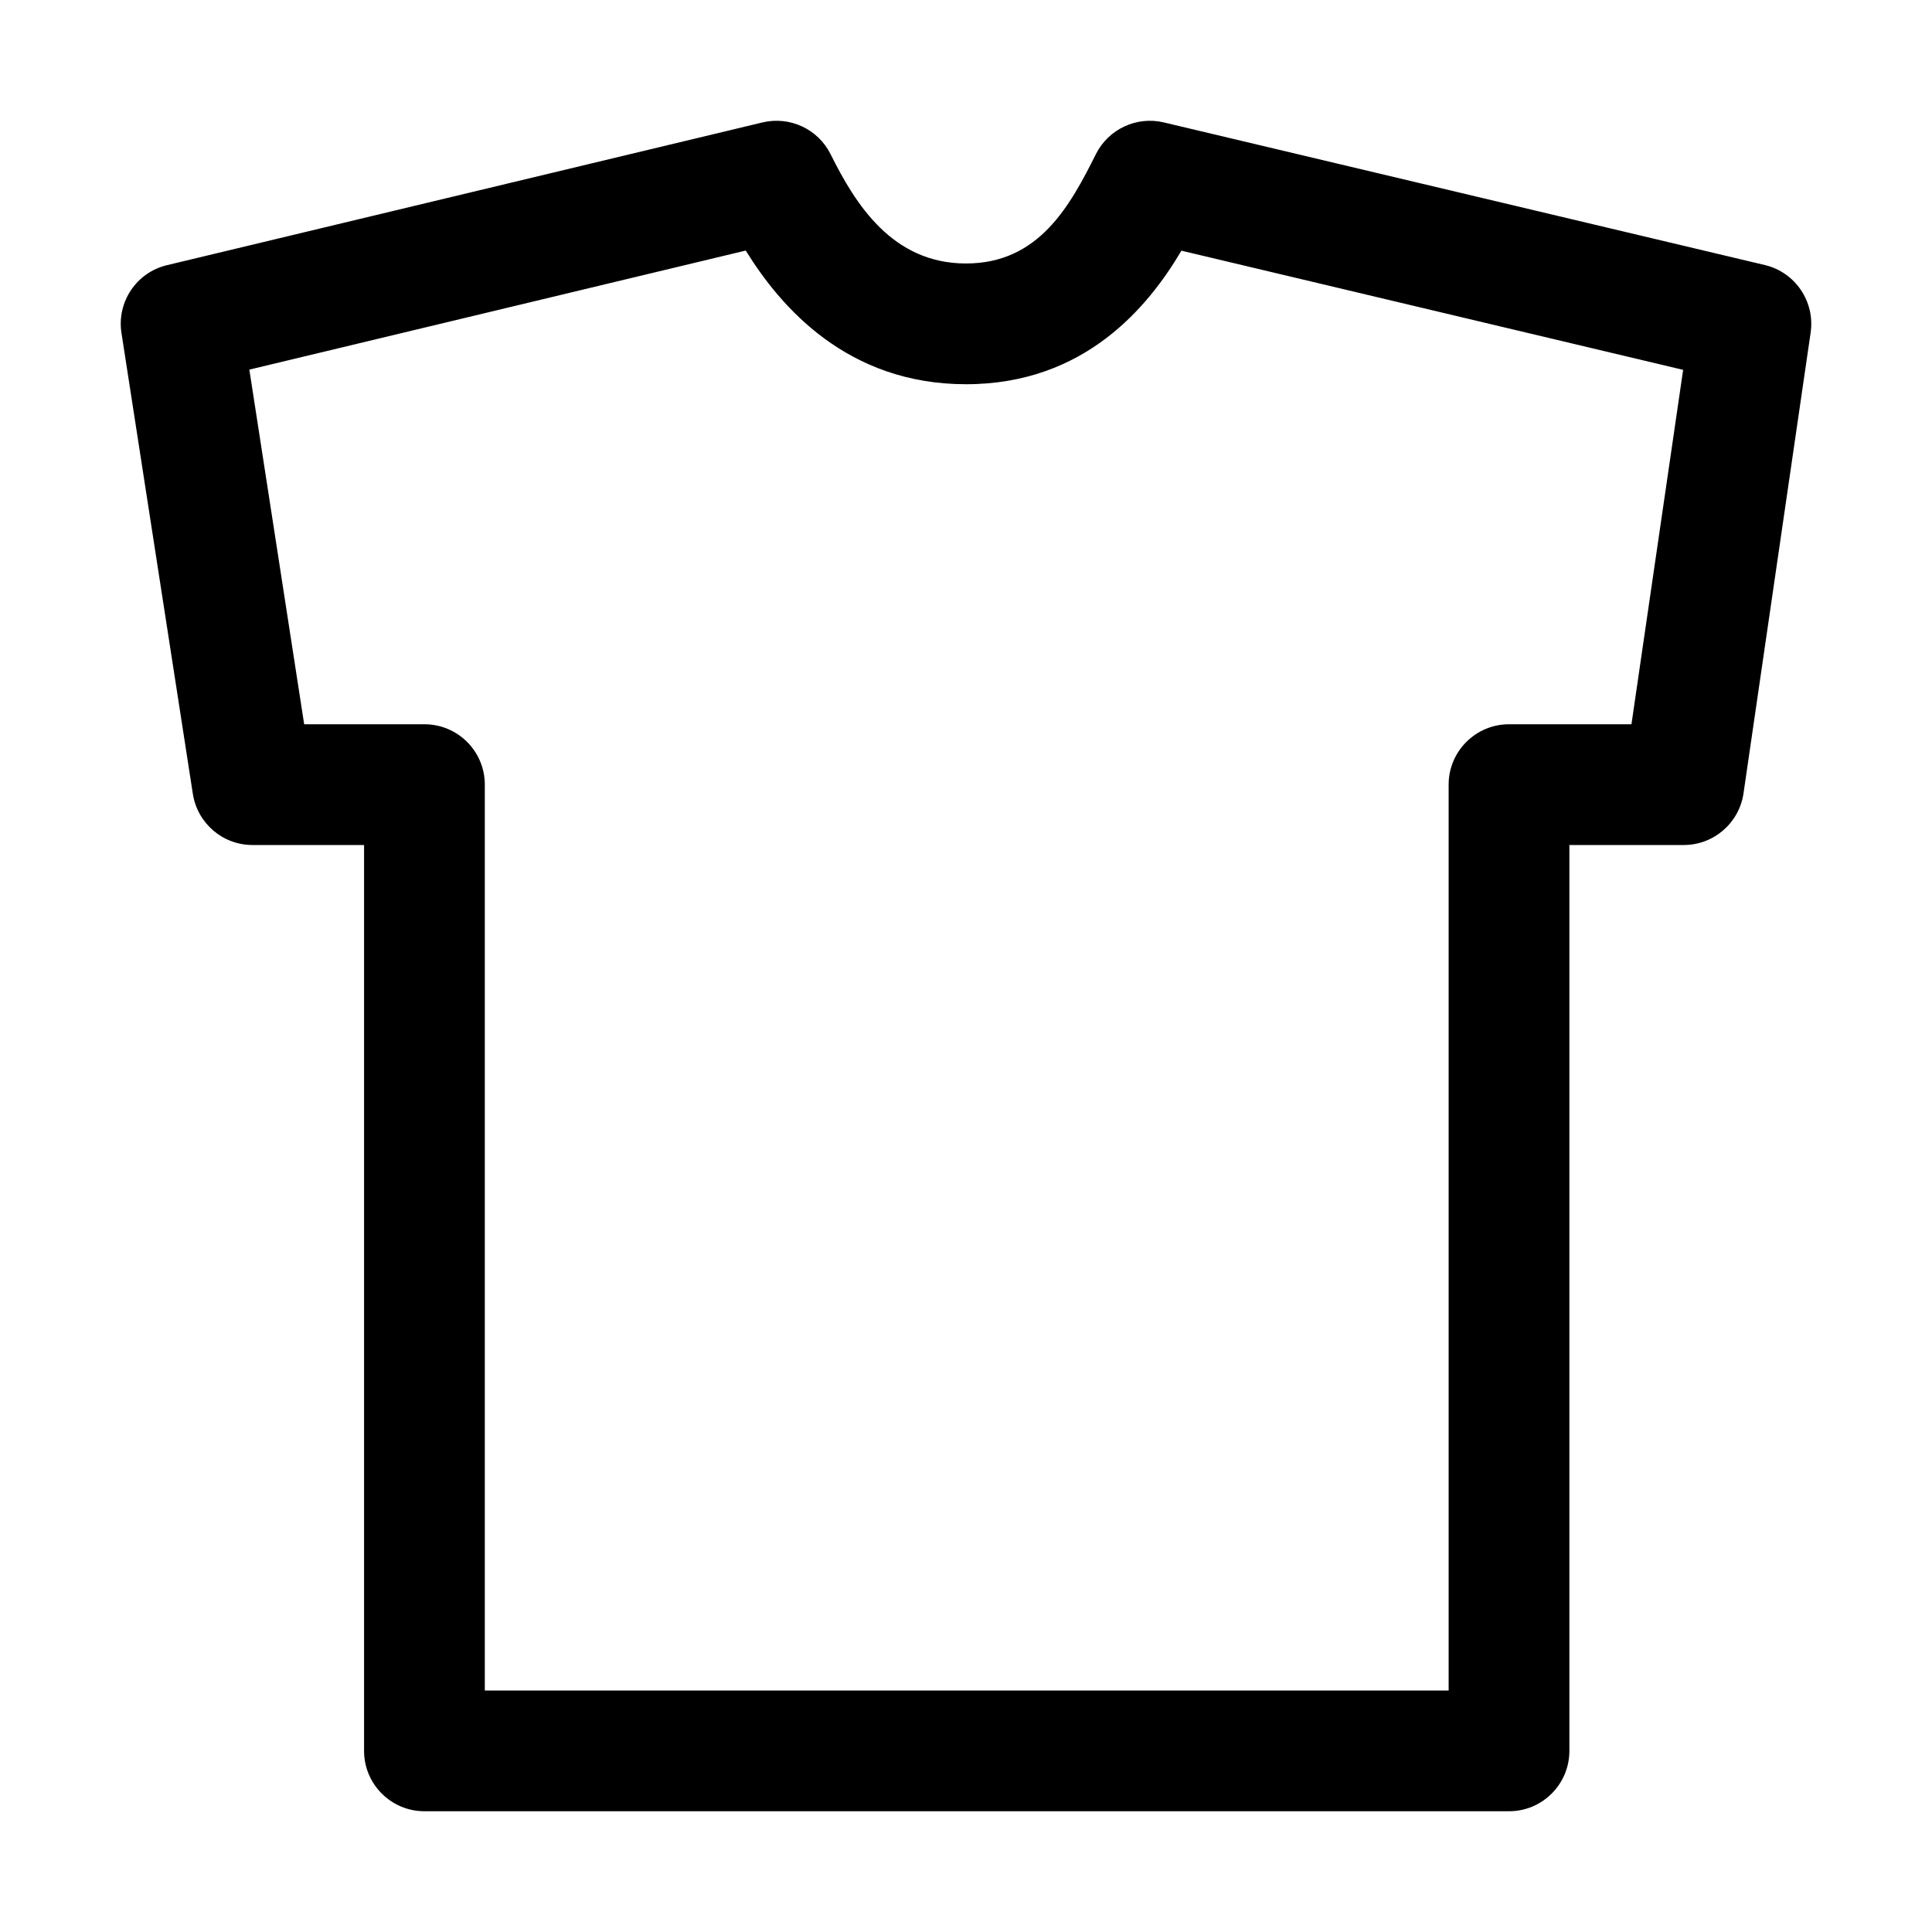 <svg width="16" height="16" viewBox="0 0 16 16" fill="none" xmlns="http://www.w3.org/2000/svg">
<path fill-rule="evenodd" clip-rule="evenodd" d="M6.314 1.014C6.54 0.96 6.774 1.068 6.878 1.276C7.082 1.686 7.387 2.182 8 2.182C8.602 2.182 8.86 1.708 9.076 1.276C9.18 1.069 9.413 0.96 9.639 1.014L14.616 2.195C14.868 2.255 15.032 2.498 14.995 2.754L14.439 6.57C14.403 6.816 14.192 6.998 13.944 6.998H12.997V14.5C12.997 14.776 12.773 15 12.497 15H3.515C3.239 15 3.015 14.776 3.015 14.5V6.998H2.091C1.844 6.998 1.635 6.818 1.597 6.574L1.006 2.758C0.966 2.501 1.13 2.256 1.383 2.196L6.314 1.014ZM9.784 2.076C9.511 2.538 8.985 3.182 8 3.182C7.017 3.182 6.464 2.542 6.176 2.075L2.065 3.061L2.519 5.998H3.515C3.791 5.998 4.015 6.222 4.015 6.498V14H11.997V6.498C11.997 6.222 12.221 5.998 12.497 5.998H13.511L13.939 3.063L9.784 2.076Z" fill="black"/>
</svg>
